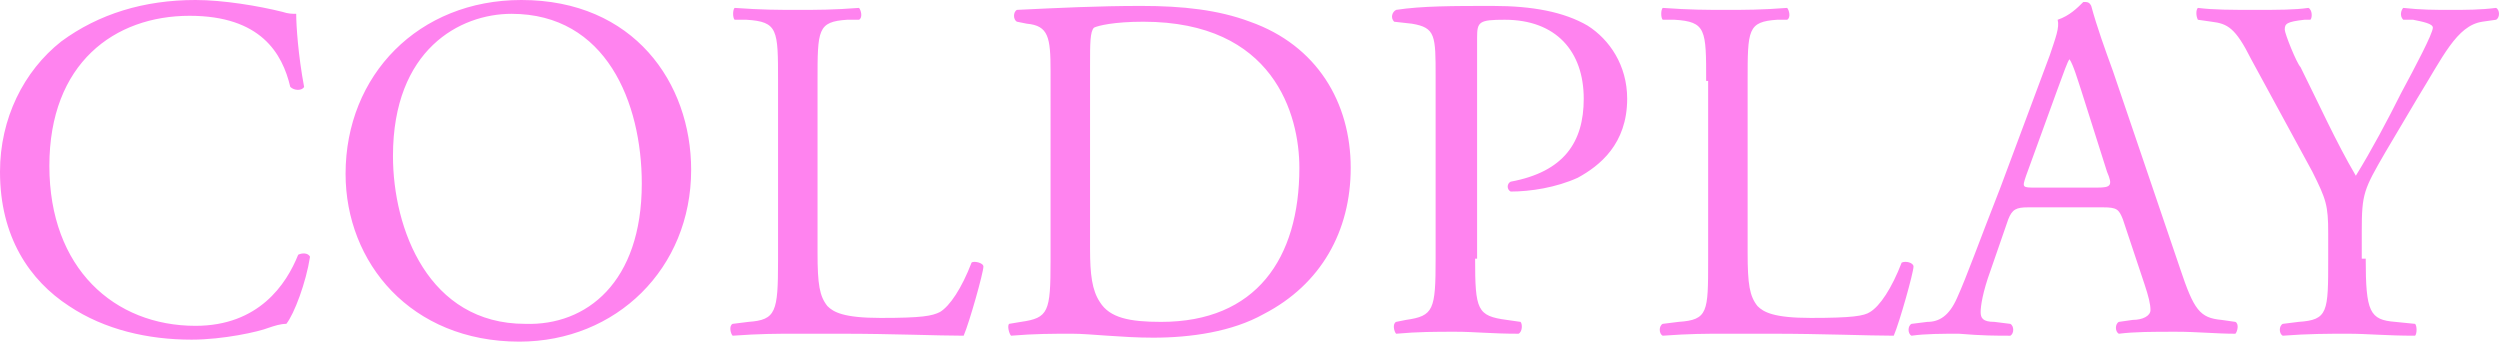 <svg version="1.1" id="Layer_1" xmlns="http://www.w3.org/2000/svg" x="0" y="0" viewBox="0 0 126.6 17.3" xml:space="preserve"><style>.st0{enable-background:new}.st1{fill:#ff83ef}</style><g class="st0"><path class="st1" d="M3.1 2.1C5 .7 7.3 0 9.9 0c1.4 0 3.2.3 4.4.6.3.1.5.1.7.1 0 .6.1 2.1.4 3.7-.1.2-.5.2-.7 0C14.3 2.7 13.2.8 9.6.8 5.8.8 2.5 3.2 2.5 8.4c0 5.2 3.3 8.1 7.4 8.1 3.2 0 4.6-2.1 5.2-3.6.2-.1.5-.1.6.1-.2 1.3-.8 2.9-1.2 3.4-.3 0-.6.1-.9.2-.5.2-2.3.6-3.9.6-2.2 0-4.4-.5-6.2-1.7C1.5 14.2 0 12 0 8.7 0 6 1.2 3.6 3.1 2.1zM17.5 8.8c0-5 3.7-8.8 8.9-8.8C32.1 0 35 4.2 35 8.6c0 5-3.8 8.7-8.7 8.7-5.5 0-8.8-4-8.8-8.5zm15 .5c0-4.1-1.8-8.6-6.6-8.6-2.6 0-6 1.8-6 7.2 0 3.7 1.8 8.5 6.7 8.5 3.1.1 5.9-2.1 5.9-7.1zM39.4 4.1c0-2.6 0-3-1.6-3.1h-.6c-.1-.1-.1-.5 0-.6 1.4.1 2.2.1 3.2.1s1.8 0 3.1-.1c.1.1.2.5 0 .6h-.6c-1.5.1-1.5.5-1.5 3.1v8.7c0 1.6.1 2.2.5 2.7.3.3.8.6 2.7.6 2.1 0 2.6-.1 3-.3.5-.3 1.1-1.2 1.6-2.5.1-.1.6 0 .6.2 0 .3-.7 2.8-1 3.5-1.3 0-3.6-.1-6.2-.1h-2.3c-1 0-1.8 0-3.2.1-.1-.1-.2-.5 0-.6l.8-.1c1.4-.1 1.5-.5 1.5-3.1V4.1zM53.2 3.6c0-1.7-.1-2.3-1.2-2.4l-.5-.1c-.2-.1-.2-.5 0-.6 2.1-.1 4.1-.2 6.3-.2 2.1 0 3.9.2 5.5.8 3.4 1.2 5.1 4.1 5.1 7.4 0 3.2-1.5 5.9-4.4 7.4-1.6.9-3.7 1.2-5.6 1.2-1.6 0-3.2-.2-4.1-.2-1 0-1.9 0-3.1.1-.1-.1-.2-.5-.1-.6l.6-.1c1.4-.2 1.5-.5 1.5-3.1V3.6zm2 9c0 1.3.1 2.1.5 2.7.5.8 1.5 1 3.1 1 4.8 0 7-3.2 7-7.8 0-2.7-1.3-7.4-7.9-7.4-1.5 0-2.3.2-2.5.3-.2.2-.2.8-.2 1.9v9.3zM74.7 13.1c0 2.6.1 2.9 1.6 3.1l.7.1c.1.1.1.5-.1.6-1.4 0-2.2-.1-3.2-.1s-1.9 0-3 .1c-.1-.1-.2-.5 0-.6l.5-.1c1.4-.2 1.5-.5 1.5-3.1V3.9c0-2.1 0-2.5-1.2-2.7l-.9-.1c-.2-.2-.1-.5.1-.6C72 .3 73.6.3 75.6.3s3.6.3 4.8 1c1.1.7 2 2 2 3.7 0 2.3-1.4 3.4-2.5 4-1.1.5-2.4.7-3.4.7-.2-.1-.2-.4 0-.5 2.7-.5 3.7-2 3.7-4.2 0-2.4-1.4-4-4-4-1.3 0-1.4.1-1.4.9v11.2zM86.4 4.1c0-2.6 0-3-1.6-3.1h-.6c-.1-.1-.1-.5 0-.6 1.4.1 2.2.1 3.2.1s1.8 0 3.1-.1c.1.1.2.5 0 .6H90c-1.5.1-1.5.5-1.5 3.1v8.7c0 1.6.1 2.2.5 2.7.3.3.8.6 2.7.6 2.1 0 2.7-.1 3-.3.5-.3 1.1-1.2 1.6-2.5.2-.1.6 0 .6.2 0 .3-.7 2.8-1 3.5-1.3 0-3.6-.1-6.2-.1h-2.3c-1.1 0-1.8 0-3.2.1-.2-.1-.2-.5 0-.6l.8-.1c1.5-.1 1.5-.5 1.5-3.1V4.1zM107.5 11.1c-.2-.5-.3-.6-1-.6h-3.8c-.6 0-.8.1-1 .6l-.9 2.6c-.4 1.1-.5 1.8-.5 2.1 0 .3.1.5.7.5l.8.1c.2.1.2.5 0 .6-.7 0-1.4 0-2.6-.1-.8 0-1.7 0-2.4.1-.2-.1-.2-.5 0-.6l.8-.1c.6 0 1.1-.3 1.5-1.2.5-1.1 1.1-2.8 2.2-5.6l2.5-6.7c.3-.9.5-1.4.4-1.8.6-.2 1-.6 1.3-.9.2 0 .3 0 .4.2.3 1.1.7 2.2 1.1 3.3l3.4 10c.7 2.1 1 2.5 2.1 2.6l.7.1c.2.1.1.5 0 .6-1 0-1.9-.1-3-.1-1.2 0-2.1 0-2.9.1-.2-.1-.2-.5 0-.6l.7-.1c.5 0 .9-.2.9-.5s-.1-.7-.3-1.3l-1.1-3.3zm-4.9-2.2c-.2.6-.2.6.5.6h3.1c.7 0 .8-.1.5-.8l-1.3-4.1c-.2-.6-.4-1.3-.6-1.6-.1.1-.3.7-.6 1.5l-1.6 4.4zM119.8 13.1c0 2.7.2 3.1 1.5 3.2l1 .1c.1.1.1.5 0 .6-1.5 0-2.4-.1-3.4-.1s-2 0-3.3.1c-.2-.1-.2-.5 0-.6l.8-.1c1.5-.1 1.5-.5 1.5-3.2v-1.3c0-1.4-.1-1.7-.8-3.1L114 3c-.8-1.6-1.2-1.8-2-1.9l-.7-.1c-.1-.2-.1-.5 0-.6.8.1 1.7.1 2.9.1s2 0 2.7-.1c.2.1.2.5.1.6h-.3c-.9.1-1 .2-1 .5 0 .2.6 1.7.8 1.9.9 1.8 1.8 3.8 2.8 5.5.8-1.3 1.6-2.8 2.3-4.2.7-1.3 1.6-3 1.6-3.3 0-.2-.5-.3-1-.4h-.5c-.2-.2-.1-.5 0-.6.9.1 1.6.1 2.4.1.8 0 1.5 0 2.3-.1.2.1.2.5 0 .6l-.7.1c-1.3.2-2 1.8-3.3 3.9l-1.6 2.7c-1.1 1.9-1.2 2.1-1.2 4v1.4z"/></g></svg>